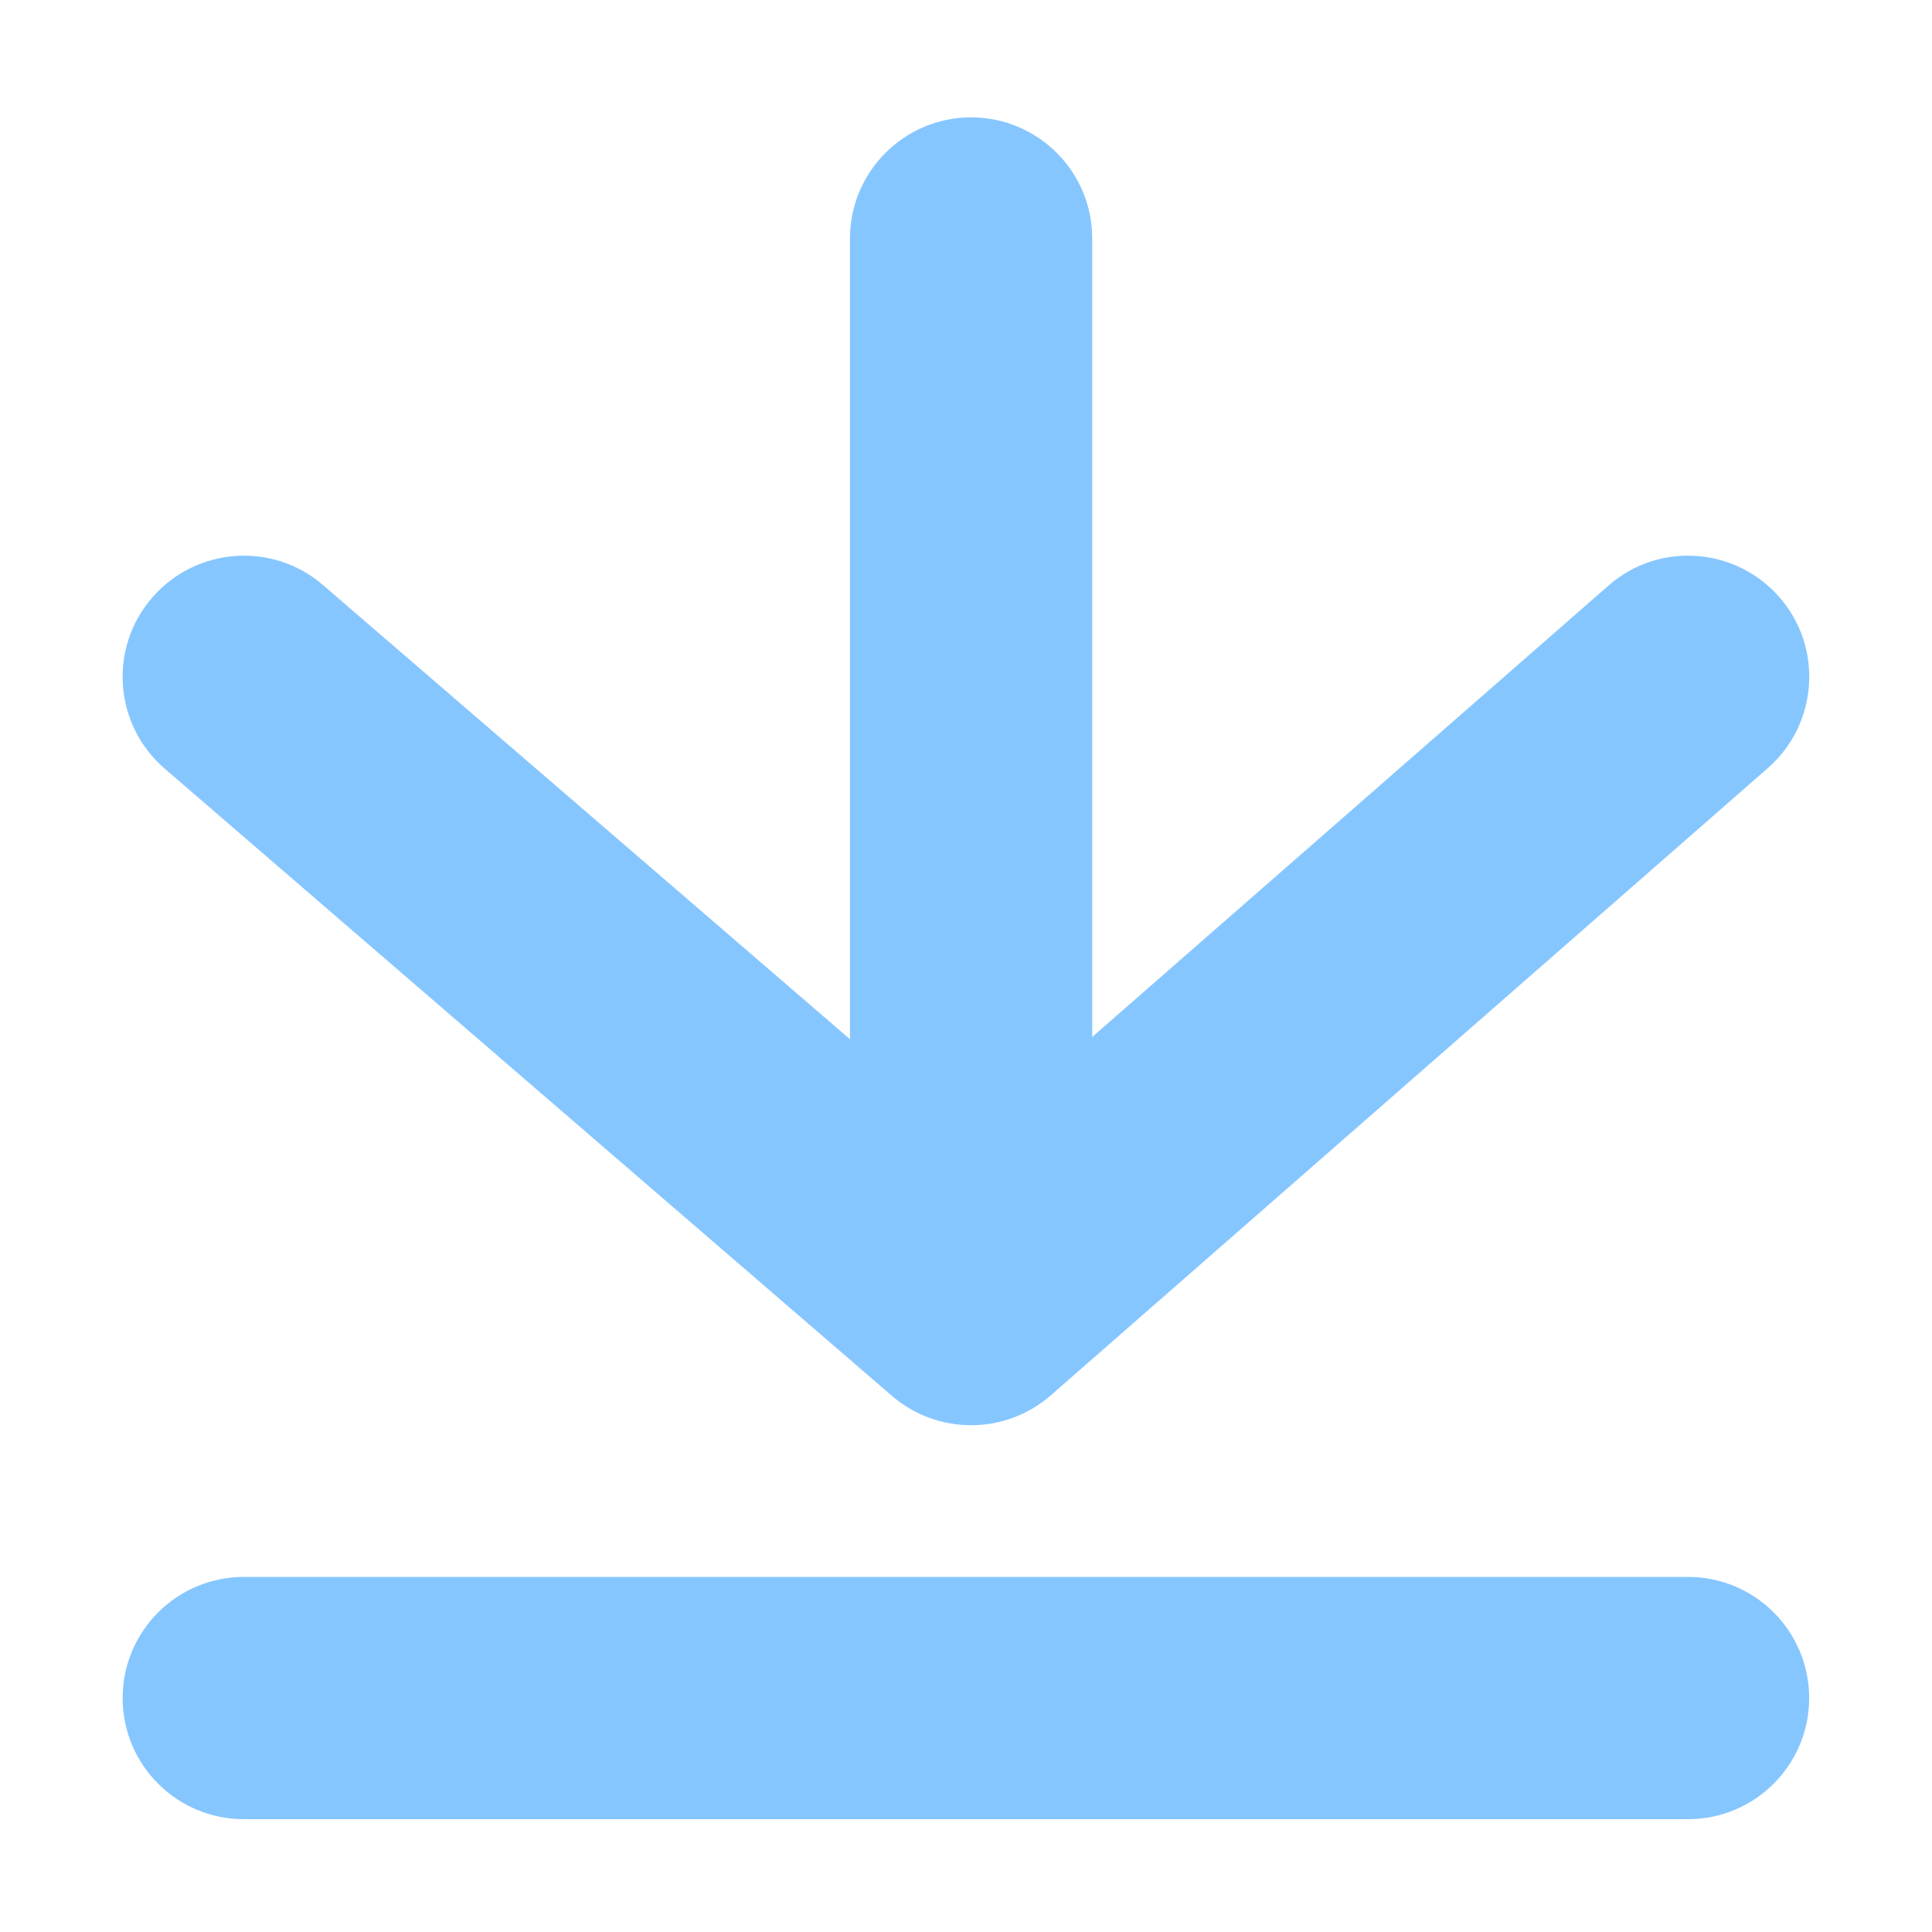 <?xml version="1.0" standalone="no"?><!DOCTYPE svg PUBLIC "-//W3C//DTD SVG 1.1//EN" "http://www.w3.org/Graphics/SVG/1.1/DTD/svg11.dtd"><svg t="1528365829684" class="icon" style="" viewBox="0 0 1024 1024" version="1.1" xmlns="http://www.w3.org/2000/svg" p-id="3200" xmlns:xlink="http://www.w3.org/1999/xlink" width="32" height="32"><defs><style type="text/css"></style></defs><path d="M472.7 739.8c12.1 10.4 27 15.6 42 15.6 15.1 0 30.2-5.3 42.3-15.9l380-332.4c26.7-23.4 29.4-64 6.1-90.6-23.4-26.7-64-29.5-90.6-6.1L578.9 549.6V126.4c0-35.5-28.8-64.2-64.2-64.2s-64.2 28.8-64.2 64.2v424.4L171.2 310.1c-26.8-23.2-67.4-20.1-90.6 6.7-23.2 26.9-20.2 67.4 6.7 90.6l385.4 332.4zM894.7 835.8H129.3C93.8 835.8 65 864.5 65 900s28.8 64.2 64.2 64.2h765.5c35.5 0 64.2-28.8 64.2-64.2s-28.7-64.2-64.2-64.2z" p-id="3201" fill="#86c6ff"></path></svg>